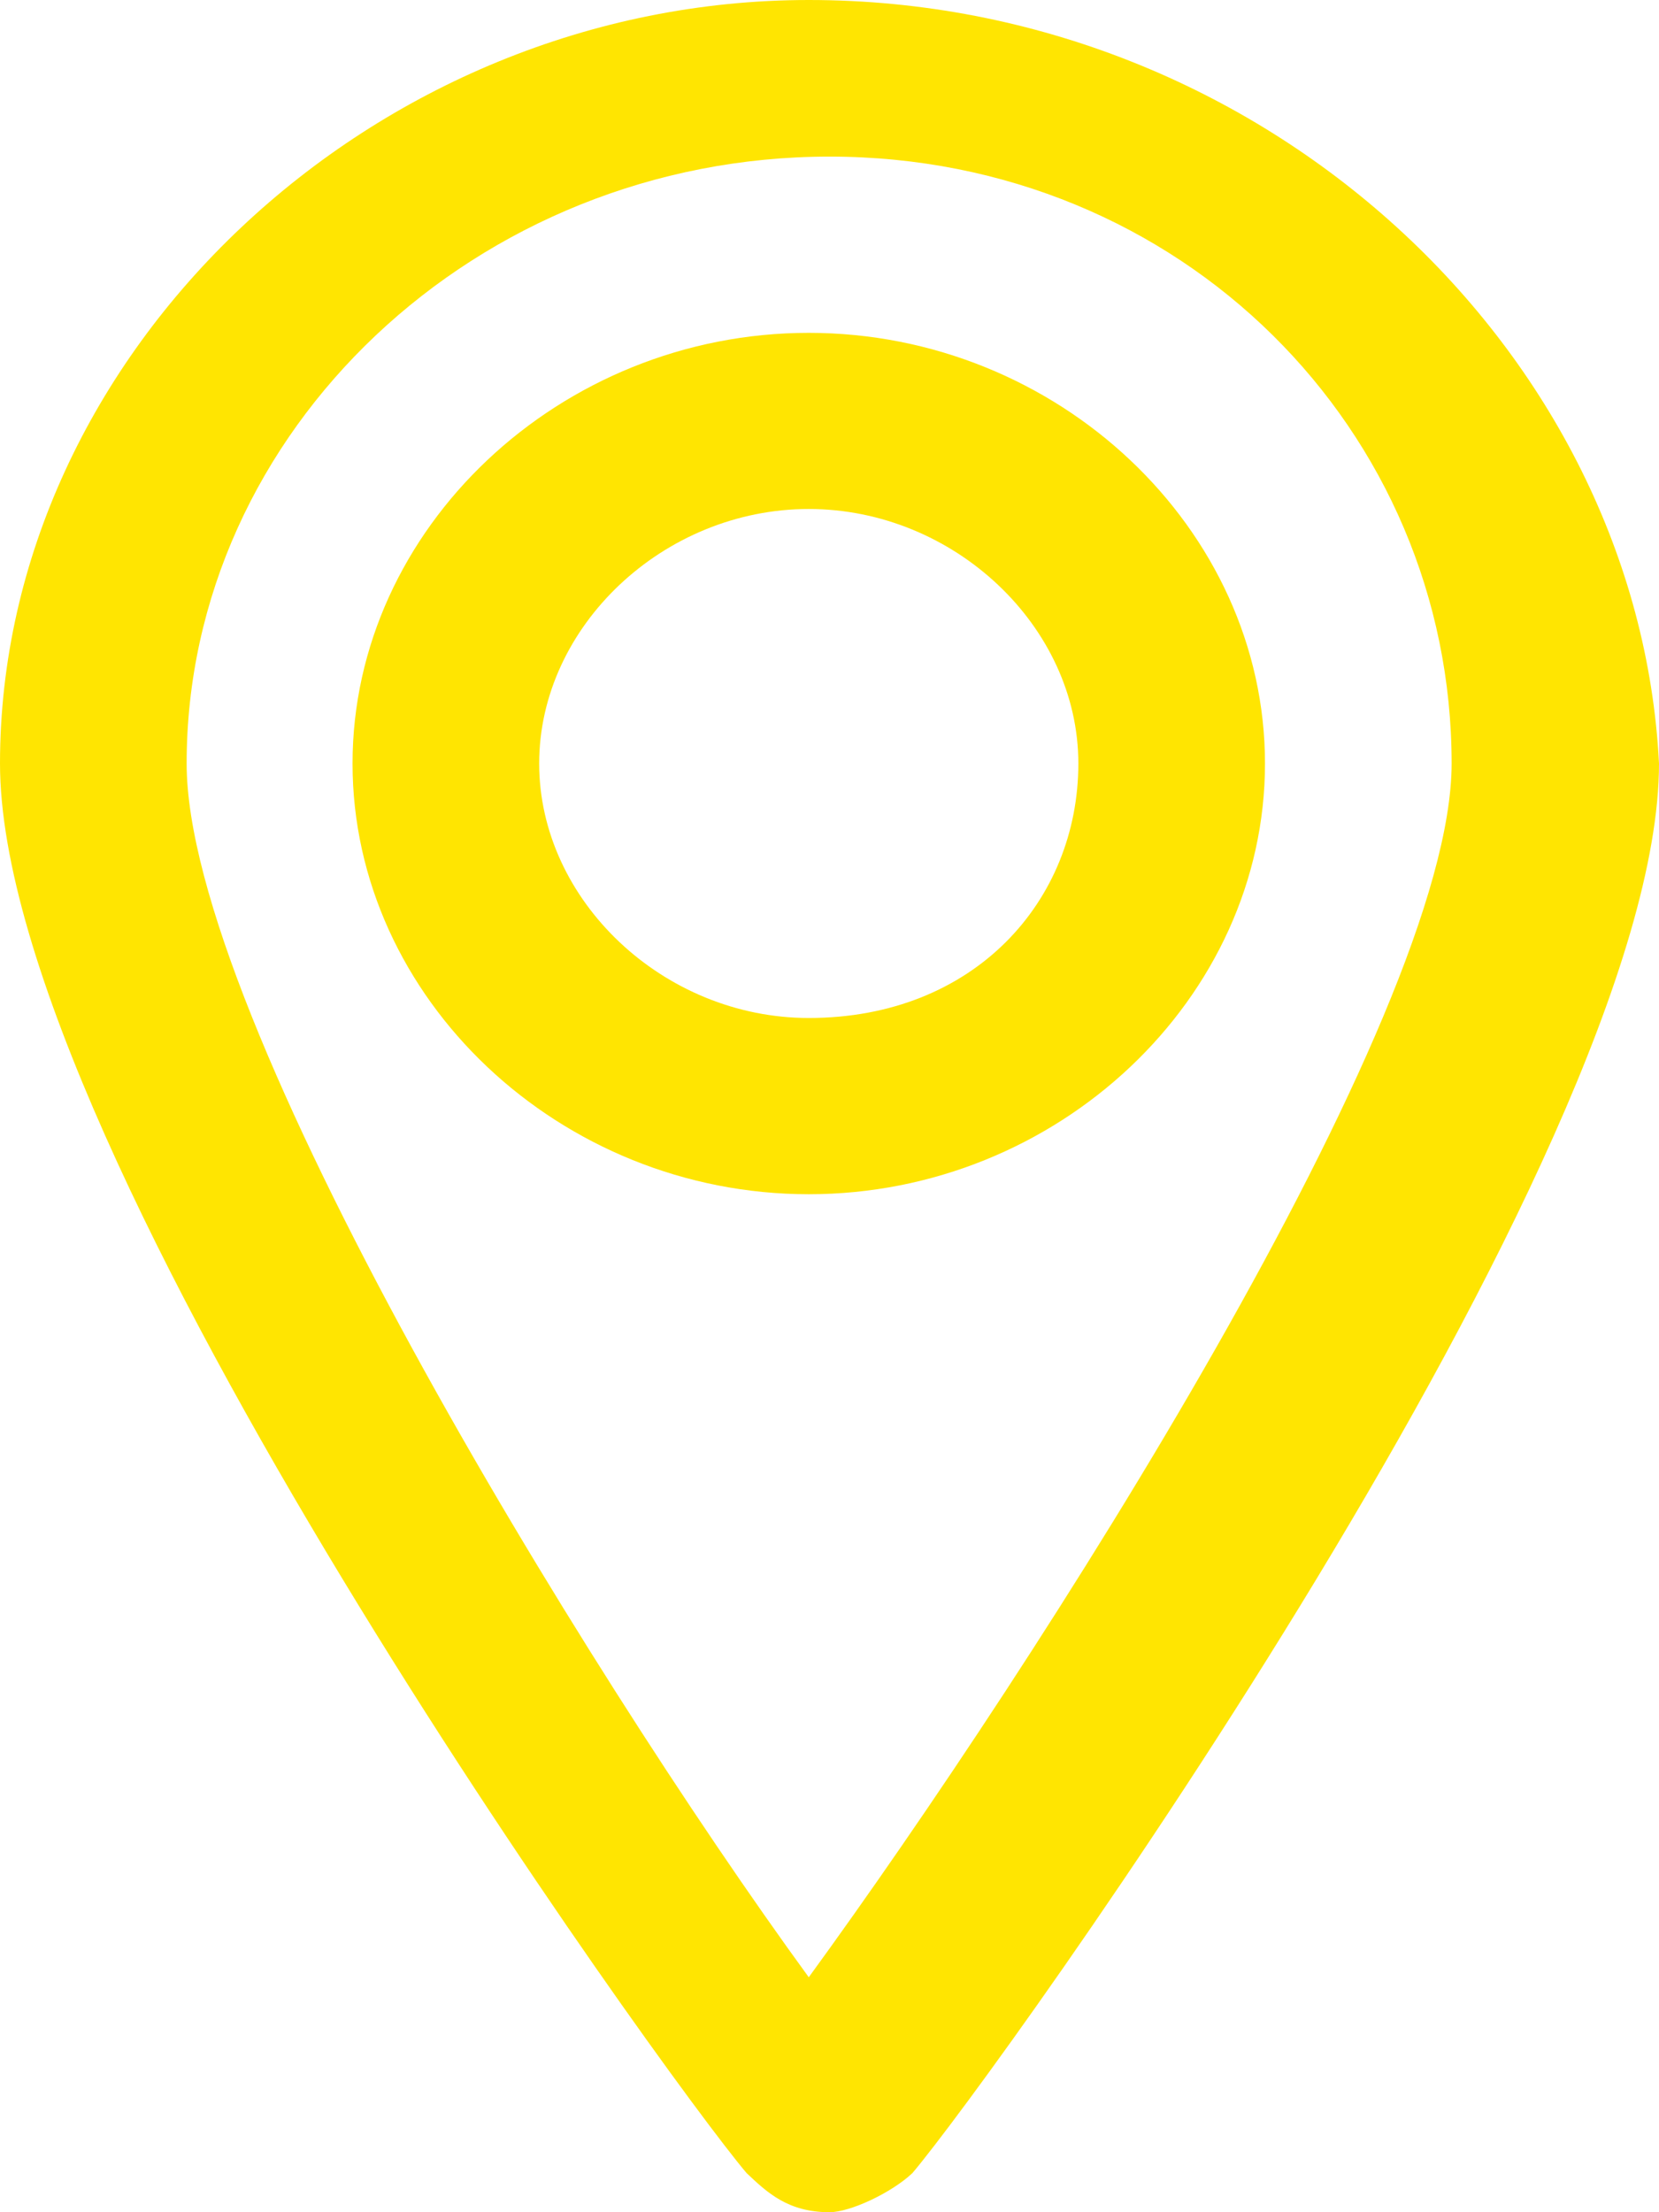 <svg width="18" height="24" viewBox="0 0 18 24" fill="none" xmlns="http://www.w3.org/2000/svg">
<path d="M8.775 0C4.05 0 0 3.823 0 8.283C0 12.531 7.2 22.513 8.1 23.575C8.325 23.788 8.55 24 9 24C9.225 24 9.675 23.788 9.9 23.575C10.8 22.513 18 12.531 18 8.283C17.775 3.823 13.725 0 8.775 0ZM8.775 21.451C6.3 18.053 2.025 11.044 2.025 8.283C2.025 4.673 5.175 1.699 9 1.699C12.825 1.699 15.75 4.673 15.75 8.283C15.75 11.044 11.25 18.053 8.775 21.451Z" fill="#FFE501"/>
<path d="M8.775 3.611C6.075 3.611 3.825 5.735 3.825 8.283C3.825 10.832 6.075 12.956 8.775 12.956C11.475 12.956 13.725 10.832 13.725 8.283C13.725 5.735 11.475 3.611 8.775 3.611ZM8.775 11.044C7.2 11.044 5.85 9.77 5.85 8.283C5.85 6.796 7.2 5.522 8.775 5.522C10.35 5.522 11.7 6.796 11.7 8.283C11.7 9.77 10.575 11.044 8.775 11.044Z" fill="#FFE501"/>
</svg>
